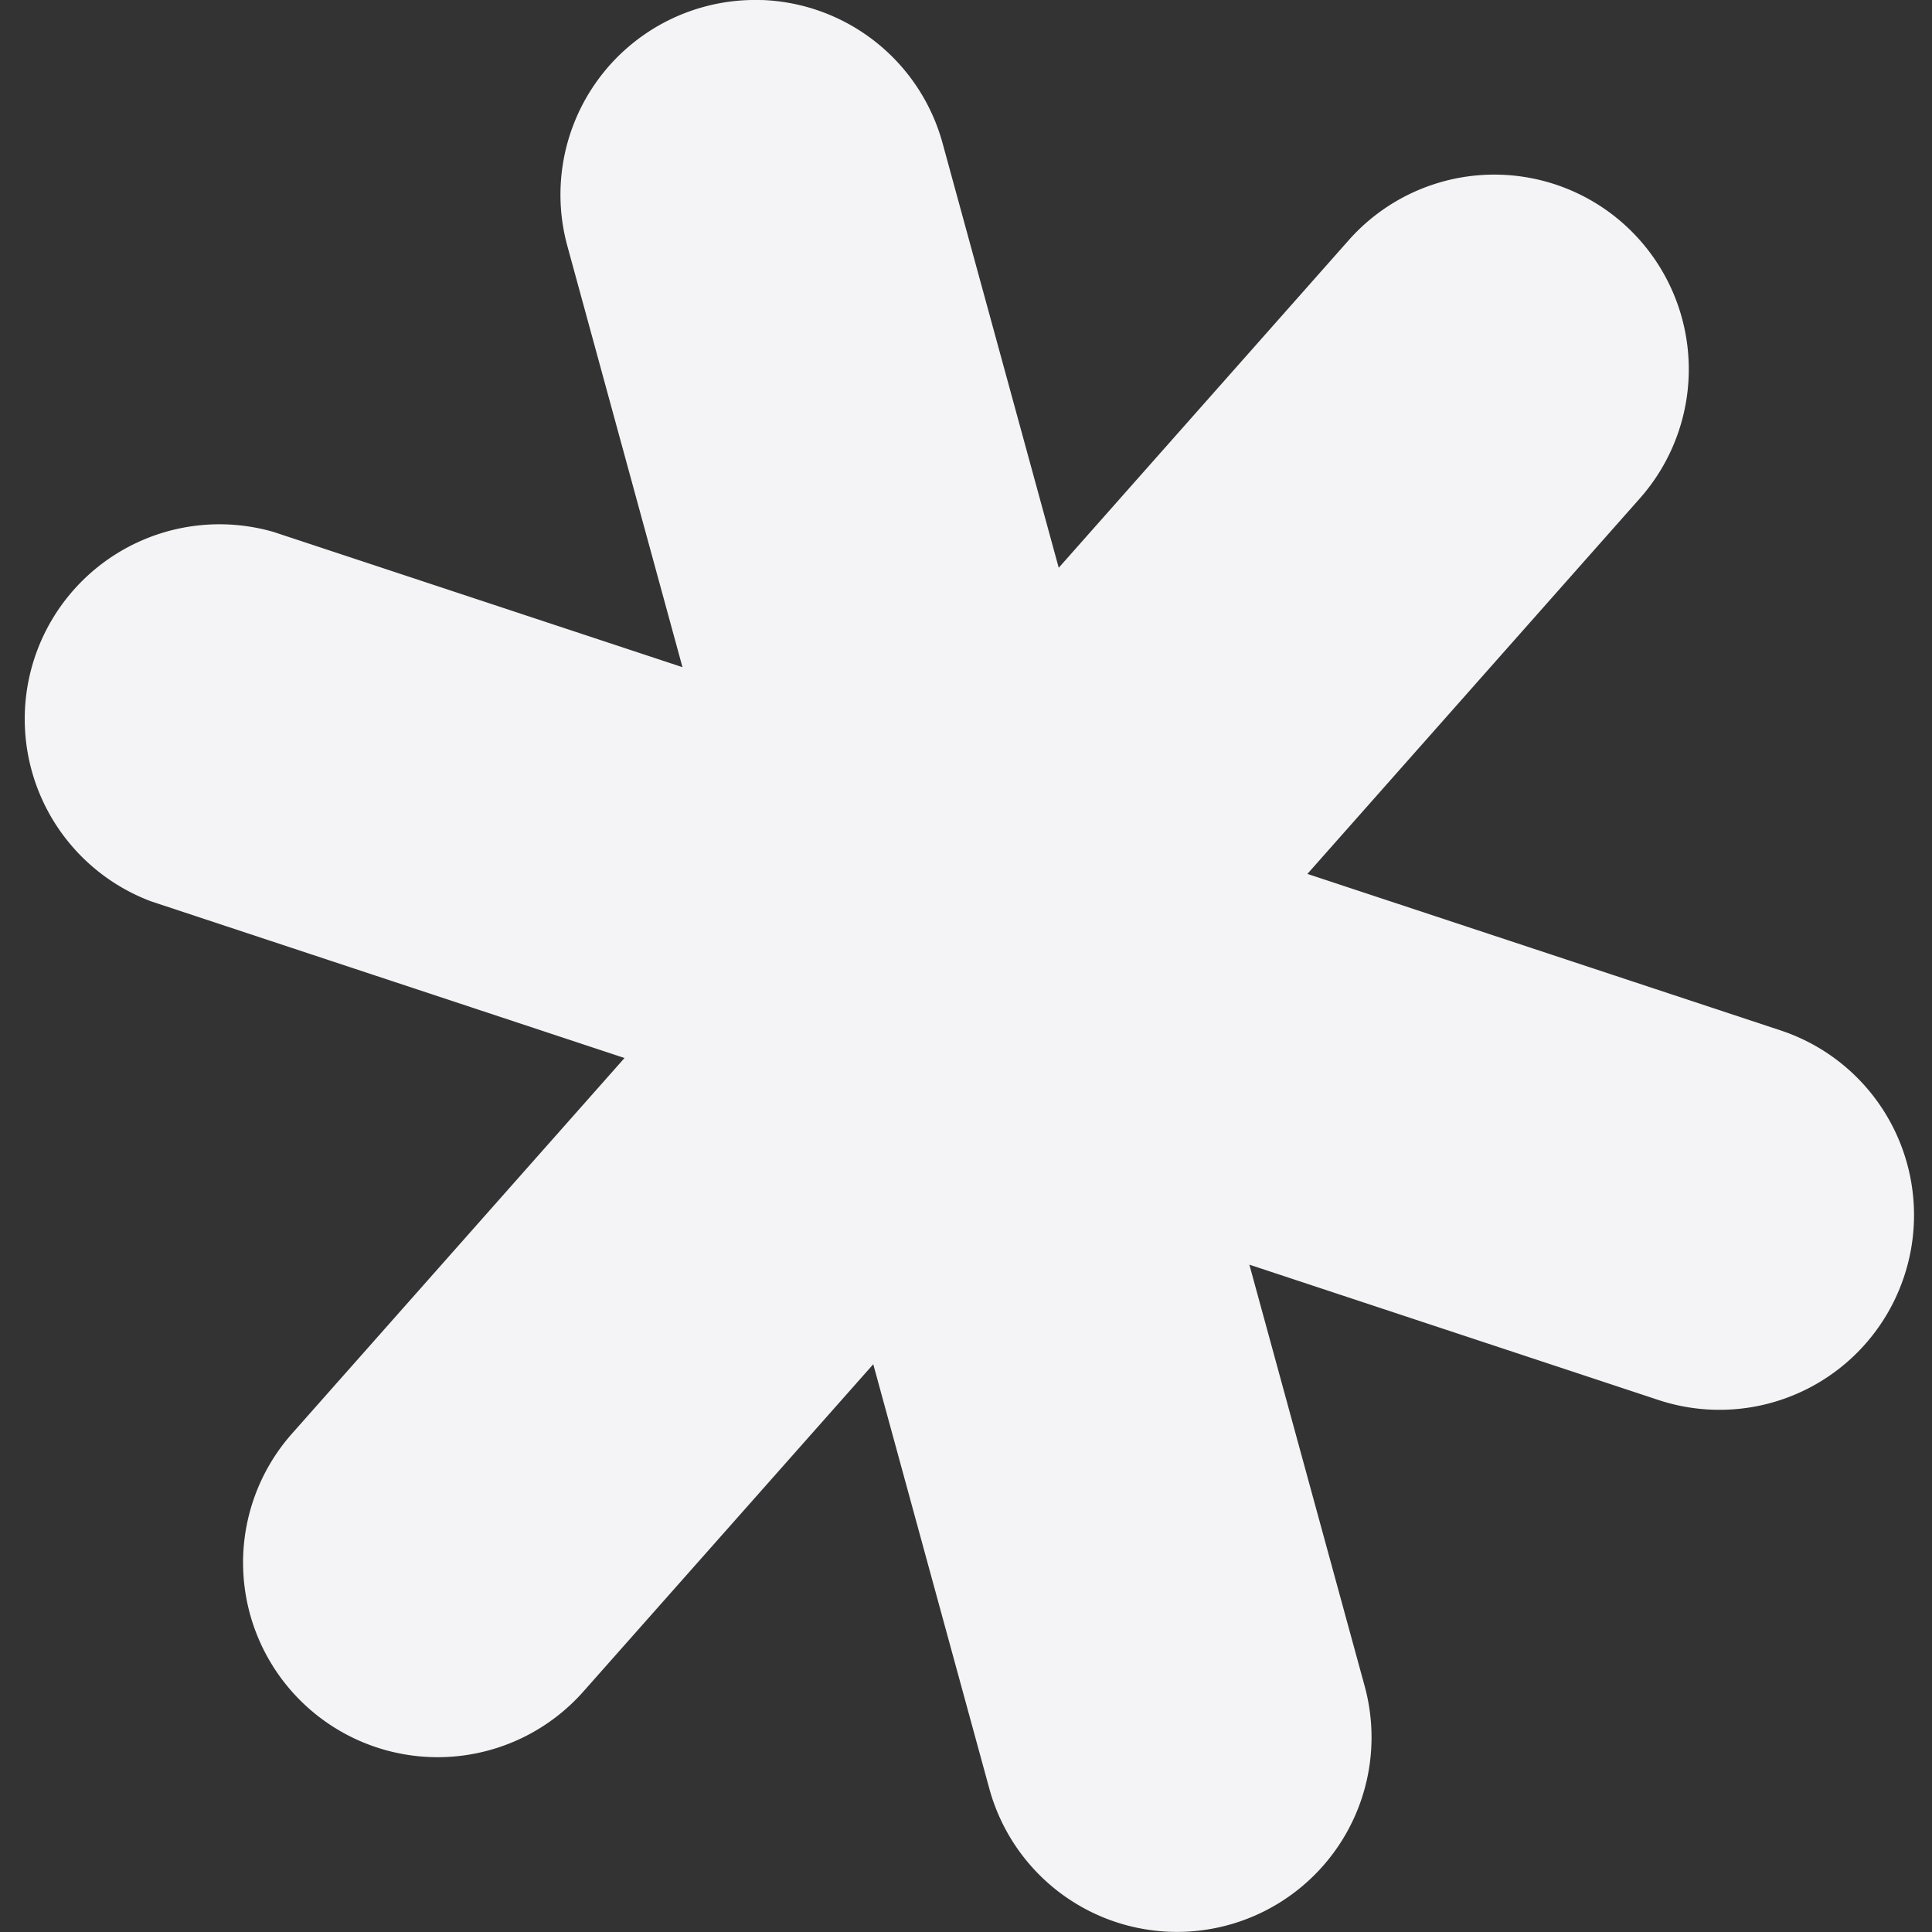 <svg fill="#f4f4f7" viewBox="0 0 24 24" xmlns="http://www.w3.org/2000/svg">
    <rect x="0" y="0" width="24" height="24" fill="#333333" stroke="none"/>
    <path d="M9.462.001a2.413 2.413 0 0 0-.722.085 2.418 2.418 0 0 0-1.692 2.97l1.43 5.232-5.08-1.68a2.419 2.419 0 0 0-1.518 4.59l5.878 1.945-4.13 4.665a2.416 2.416 0 1 0 3.617 3.207l3.603-4.068 1.442 5.273a2.416 2.416 0 1 0 4.662-1.276L15.52 15.71l5.081 1.681a2.416 2.416 0 0 0 3.053-1.536 2.417 2.417 0 0 0-1.535-3.055l-5.878-1.944 4.13-4.665a2.42 2.42 0 0 0-.205-3.413 2.415 2.415 0 0 0-3.411.205l-3.603 4.07-1.443-5.274A2.418 2.418 0 0 0 9.462 0z"/>
</svg>
